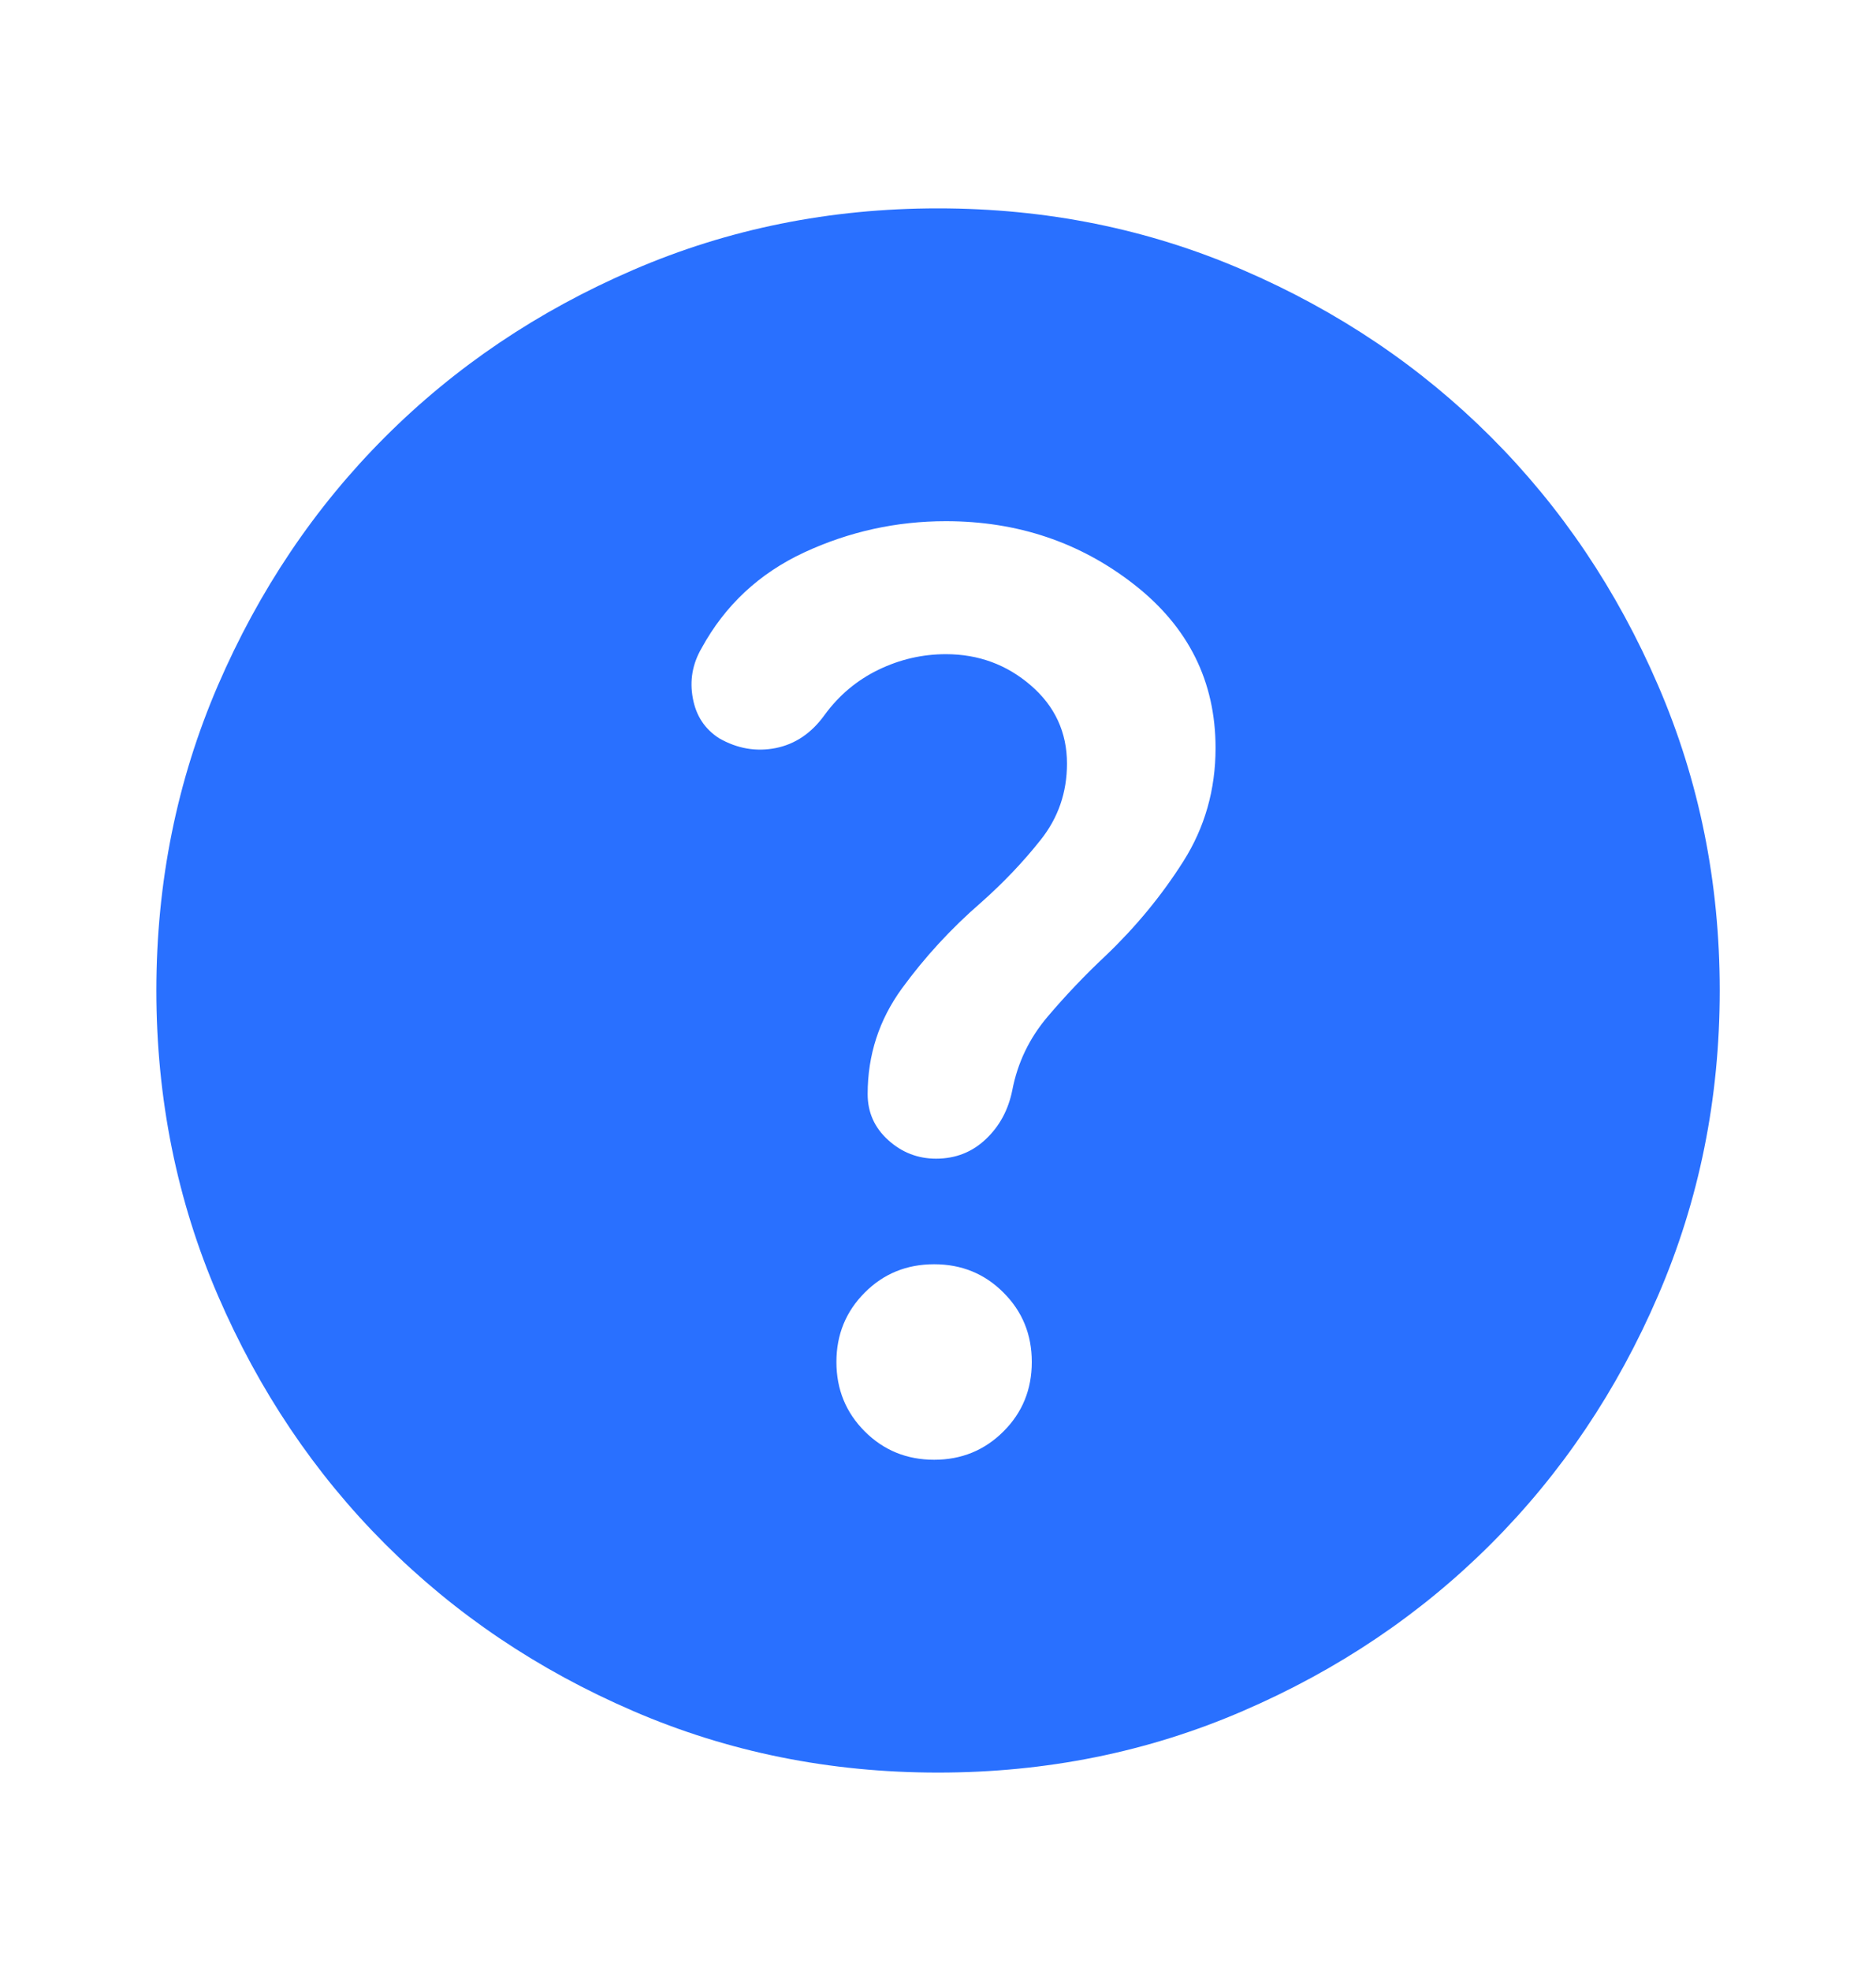 <svg width="20" height="21" viewBox="0 0 20 21" fill="none" xmlns="http://www.w3.org/2000/svg">
<path d="M9.959 15.553C10.25 15.553 10.497 15.452 10.698 15.251C10.9 15.05 11 14.803 11 14.511C11 14.22 10.9 13.973 10.698 13.772C10.497 13.57 10.25 13.47 9.959 13.47C9.667 13.47 9.42 13.57 9.219 13.772C9.018 13.973 8.917 14.22 8.917 14.511C8.917 14.803 9.018 15.05 9.219 15.251C9.42 15.452 9.667 15.553 9.959 15.553ZM10 18.886C8.848 18.886 7.764 18.668 6.75 18.23C5.736 17.793 4.854 17.199 4.104 16.449C3.354 15.699 2.761 14.817 2.323 13.803C1.886 12.789 1.667 11.706 1.667 10.553C1.667 9.4 1.886 8.317 2.323 7.303C2.761 6.289 3.354 5.407 4.104 4.657C4.854 3.907 5.736 3.313 6.75 2.876C7.764 2.438 8.848 2.22 10 2.22C11.153 2.22 12.236 2.438 13.25 2.876C14.264 3.313 15.146 3.907 15.896 4.657C16.646 5.407 17.24 6.289 17.677 7.303C18.115 8.317 18.334 9.4 18.334 10.553C18.334 11.706 18.115 12.789 17.677 13.803C17.24 14.817 16.646 15.699 15.896 16.449C15.146 17.199 14.264 17.793 13.25 18.23C12.236 18.668 11.153 18.886 10 18.886ZM10.084 6.97C10.431 6.97 10.733 7.081 10.99 7.303C11.247 7.525 11.375 7.803 11.375 8.136C11.375 8.442 11.282 8.713 11.094 8.949C10.907 9.185 10.695 9.407 10.459 9.616C10.139 9.893 9.858 10.199 9.615 10.532C9.372 10.866 9.25 11.241 9.25 11.657C9.25 11.852 9.323 12.015 9.469 12.147C9.615 12.279 9.785 12.345 9.979 12.345C10.188 12.345 10.365 12.275 10.511 12.136C10.657 11.998 10.75 11.824 10.792 11.616C10.848 11.324 10.973 11.063 11.167 10.834C11.361 10.605 11.57 10.386 11.792 10.178C12.111 9.873 12.386 9.539 12.615 9.178C12.844 8.817 12.959 8.414 12.959 7.97C12.959 7.261 12.671 6.682 12.094 6.23C11.518 5.779 10.848 5.553 10.084 5.553C9.556 5.553 9.052 5.664 8.573 5.886C8.094 6.109 7.729 6.449 7.479 6.907C7.382 7.074 7.351 7.251 7.386 7.438C7.42 7.626 7.514 7.768 7.667 7.866C7.861 7.977 8.063 8.011 8.271 7.97C8.479 7.928 8.653 7.81 8.792 7.616C8.945 7.407 9.136 7.247 9.365 7.136C9.594 7.025 9.834 6.97 10.084 6.97Z" fill="#2970FF"/>
</svg>
